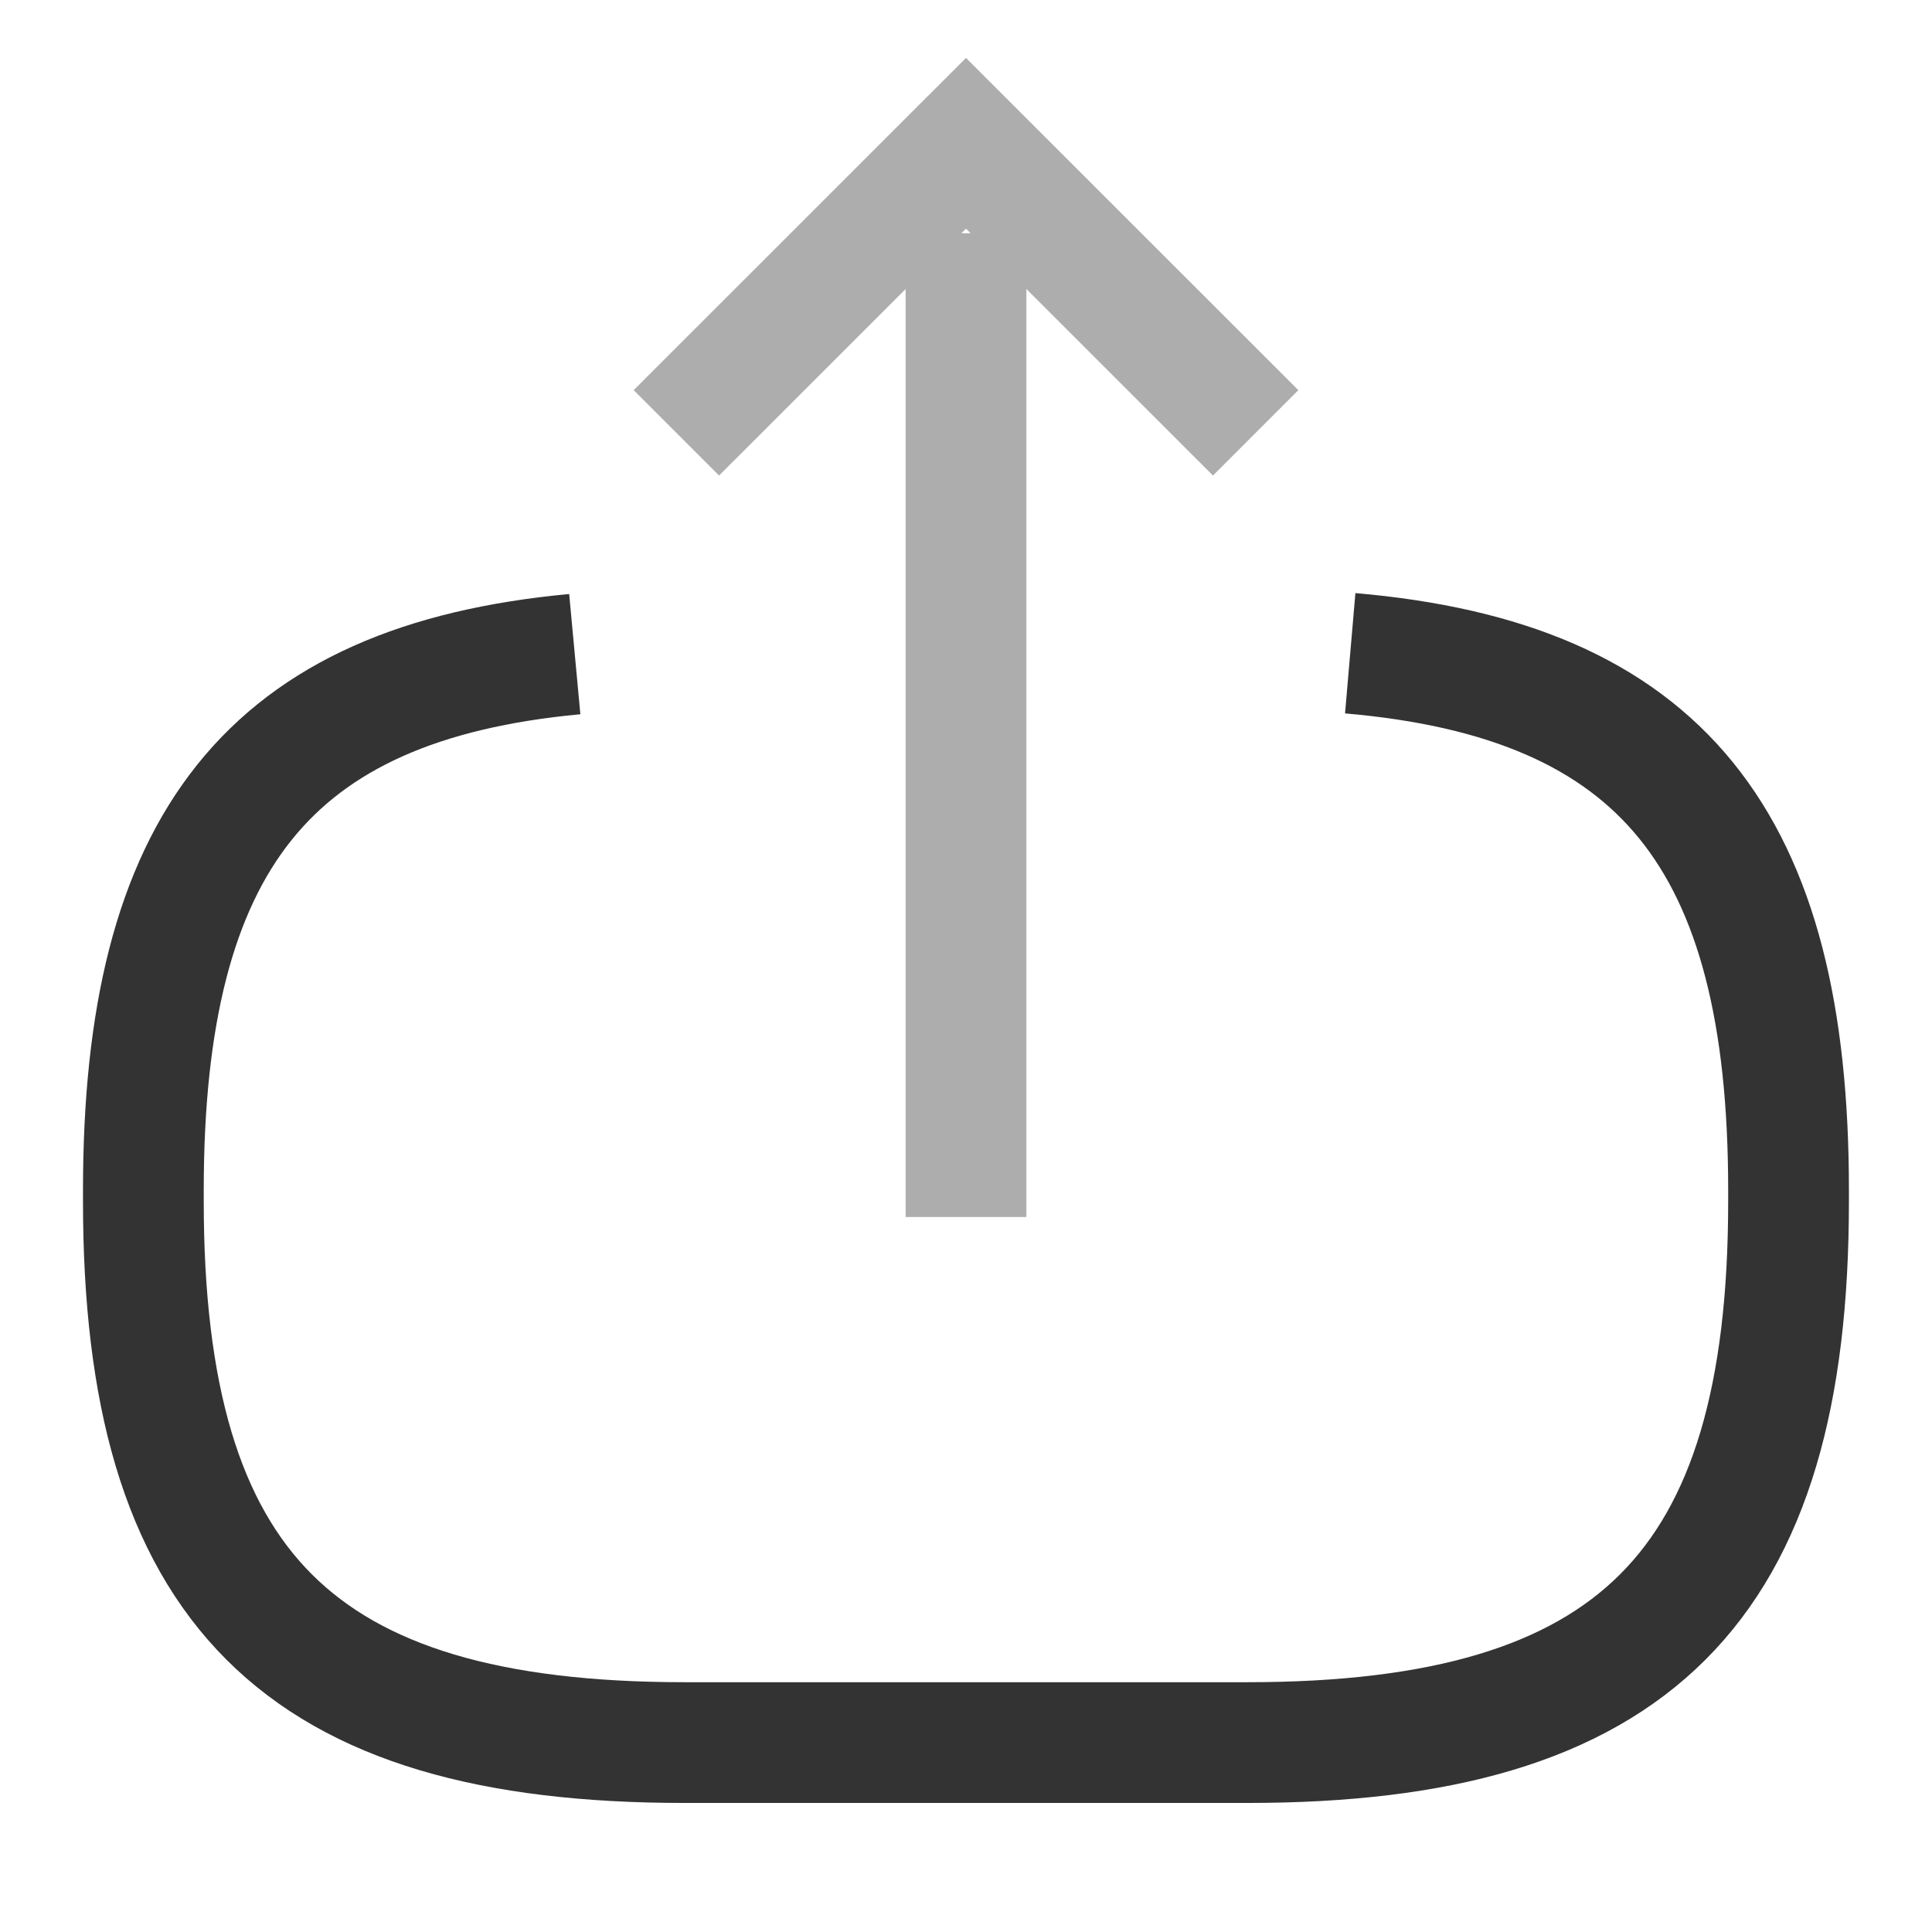<svg viewBox="0 0 24 24" fill="none" xmlns="http://www.w3.org/2000/svg" stroke="#333" stroke-width="1.5">
  <path d="m 16.773,8.115 c 3.866,0.333 5.445,2.32 5.445,6.669 v 0.14 c 0,4.8 -1.922,6.723 -6.723,6.723 H 8.504 c -4.8,0 -6.723,-1.922 -6.723,-6.723 v -0.14 c 0,-4.317 1.557,-6.304 5.359,-6.658"/>
  <path opacity="0.4" d="M 15.598,5.377 12,1.78 8.402,5.377 M 12,15.118 V 2.897"/>
</svg>